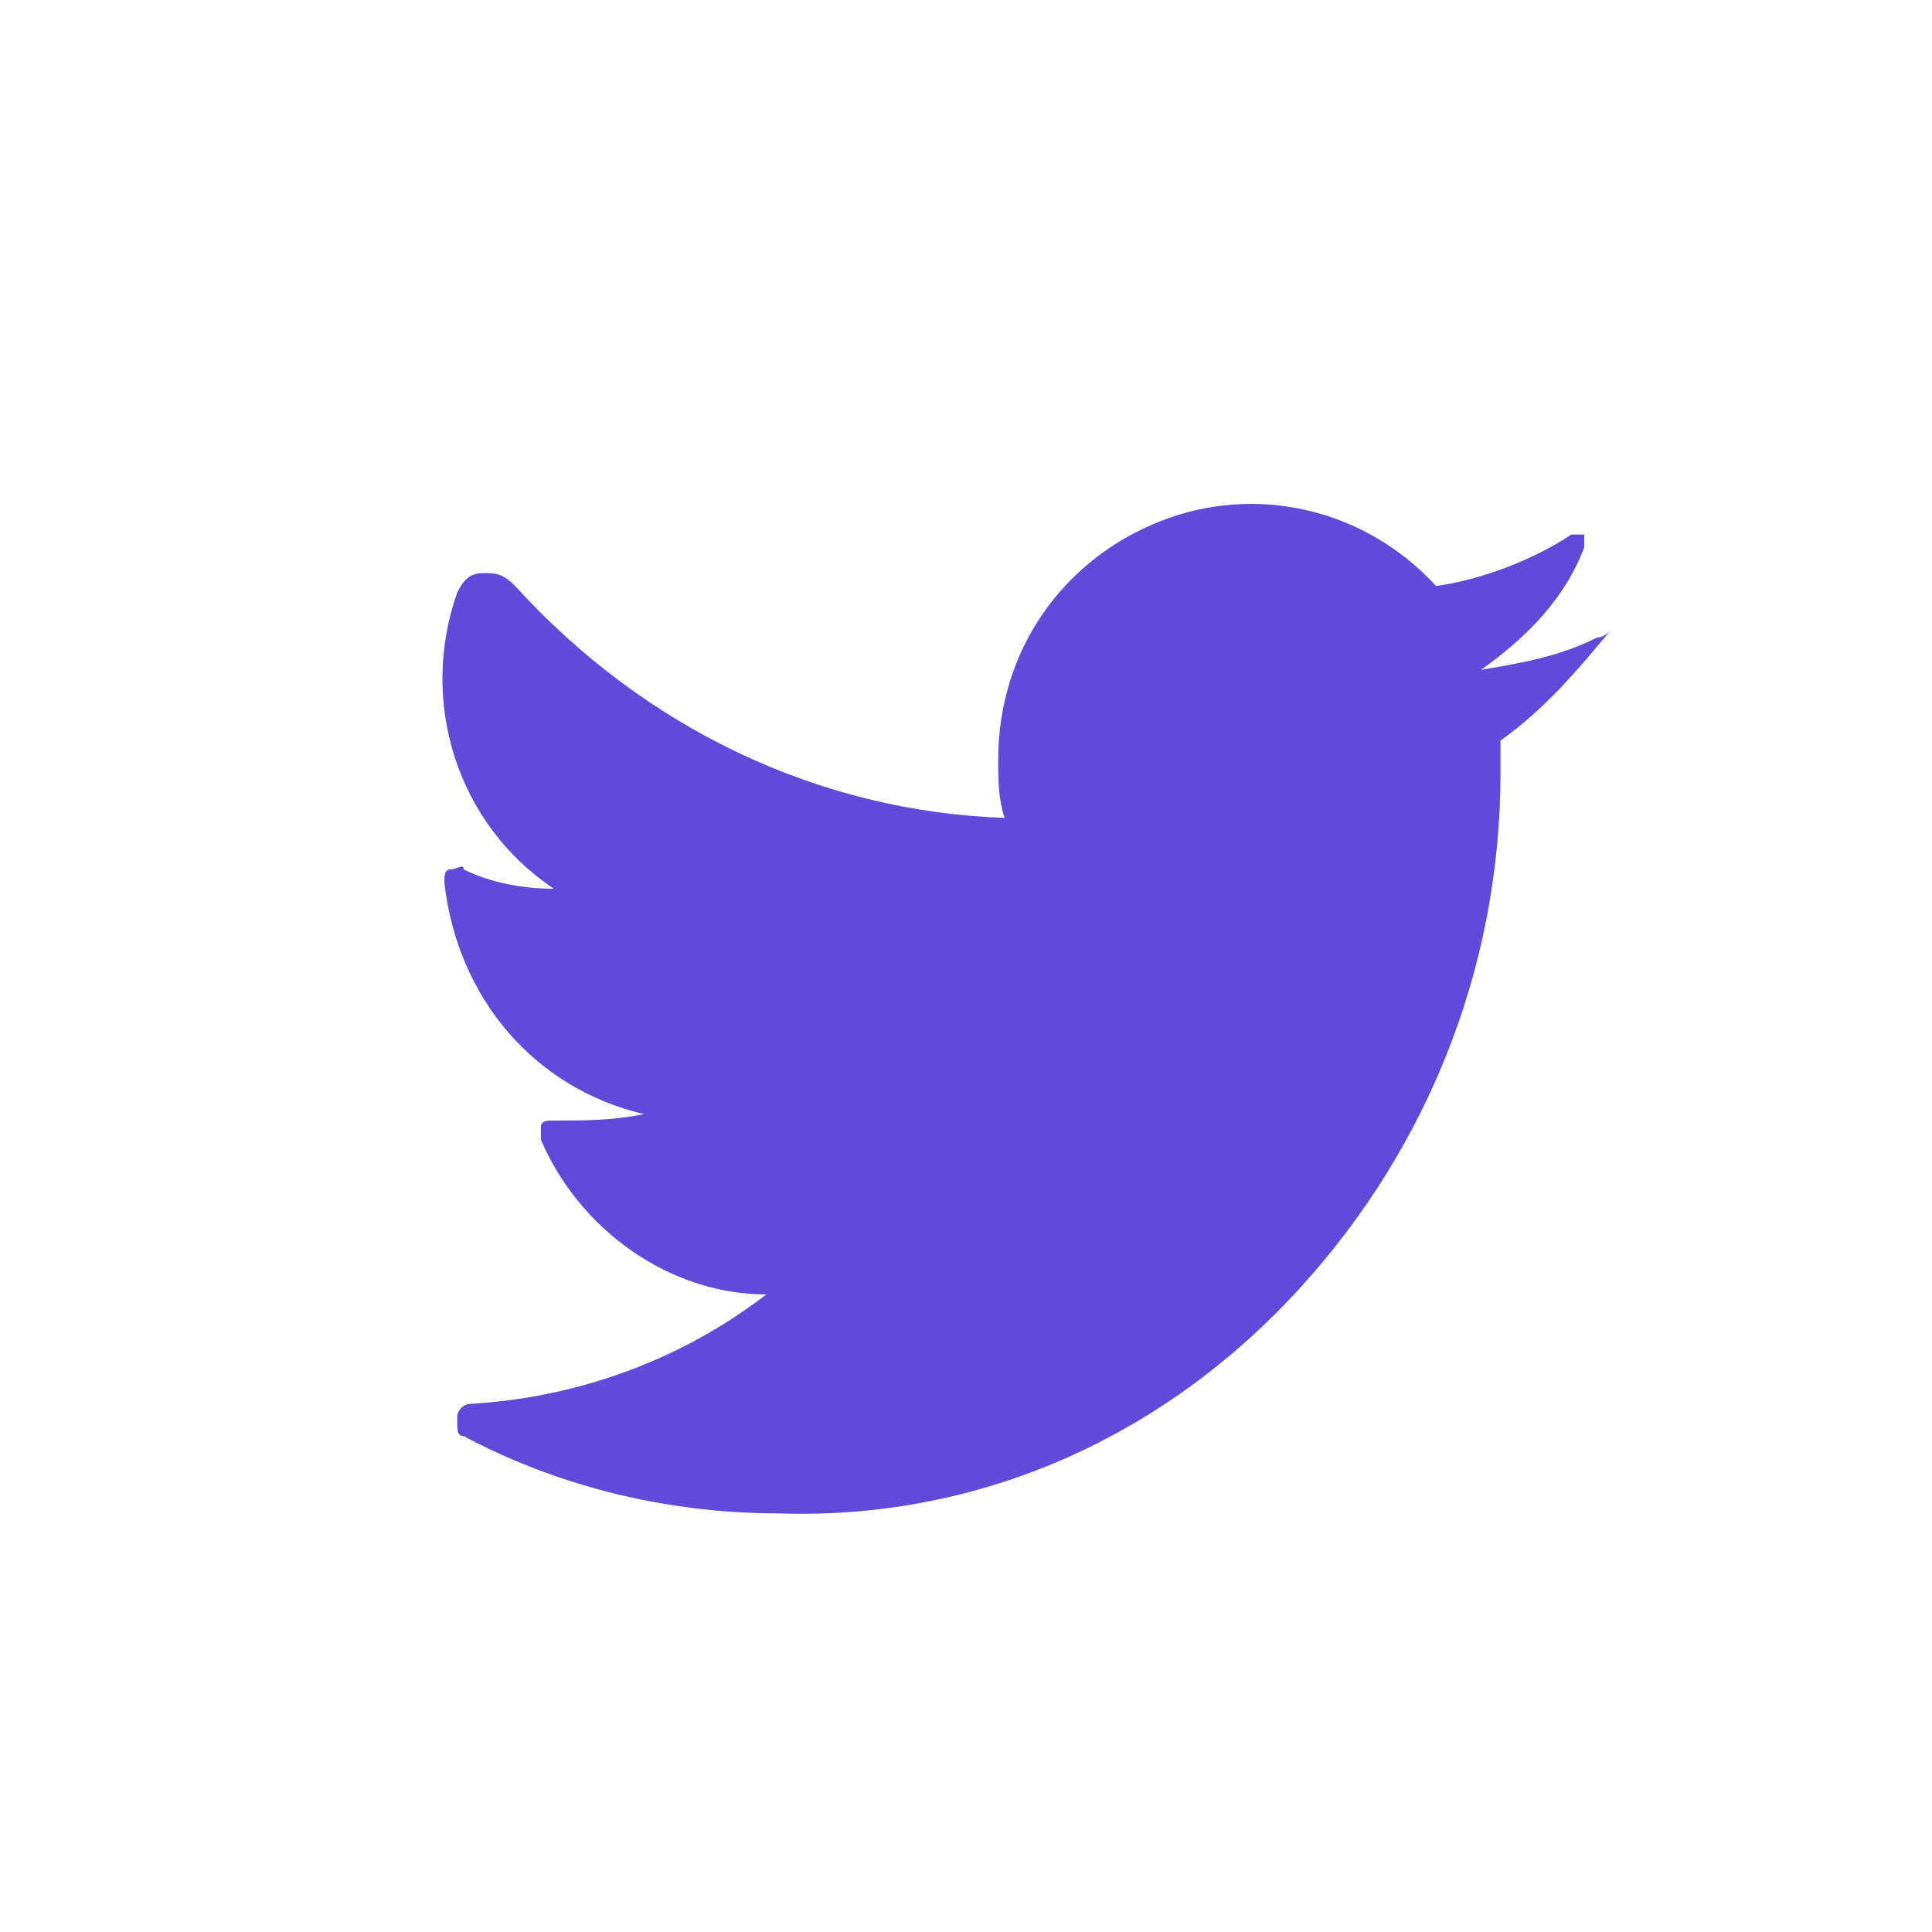<?xml version="1.0" encoding="utf-8"?>
<!-- Generator: Adobe Illustrator 27.0.1, SVG Export Plug-In . SVG Version: 6.00 Build 0)  -->
<svg version="1.1" id="Capa_1" xmlns="http://www.w3.org/2000/svg" xmlns:xlink="http://www.w3.org/1999/xlink" x="0px" y="0px"
	 viewBox="0 0 30 30" style="enable-background:new 0 0 30 30;" xml:space="preserve">
<style type="text/css">
	.st0{fill:#614AD9;}
</style>
<path class="st0" d="M25,9.8c-0.5,0.6-1,1.2-1.7,1.7c0,0.2,0,0.3,0,0.5c0,3.1-1.2,6-3.3,8.2s-4.9,3.4-7.9,3.3
	c-1.7,0-3.4-0.4-4.9-1.2c-0.1,0-0.1-0.1-0.1-0.2V22c0-0.1,0.1-0.2,0.2-0.2c1.7-0.1,3.3-0.7,4.6-1.7c-1.5,0-2.9-1-3.5-2.4
	c0-0.1,0-0.2,0-0.2c0-0.1,0.1-0.1,0.2-0.1c0.5,0,0.9,0,1.4-0.1c-1.7-0.4-2.9-1.8-3.1-3.6c0-0.1,0-0.2,0.1-0.2s0.2-0.1,0.2,0
	c0.4,0.2,0.9,0.3,1.4,0.3c-1.5-1-2.1-2.9-1.5-4.6C7.2,9,7.3,8.9,7.5,8.9s0.3,0,0.5,0.2c2,2.2,4.7,3.5,7.6,3.6
	c-0.1-0.3-0.1-0.6-0.1-0.9c0-1.7,1-3.1,2.5-3.7c1.5-0.6,3.2-0.2,4.3,1C23,9,23.8,8.7,24.4,8.3c0,0,0.1,0,0.2,0c0,0.1,0,0.1,0,0.2
	c-0.3,0.8-0.9,1.4-1.6,1.9c0.6-0.1,1.2-0.2,1.8-0.5C24.8,9.9,24.9,9.9,25,9.8l0.1,0.2L25,9.8z"/>
</svg>
